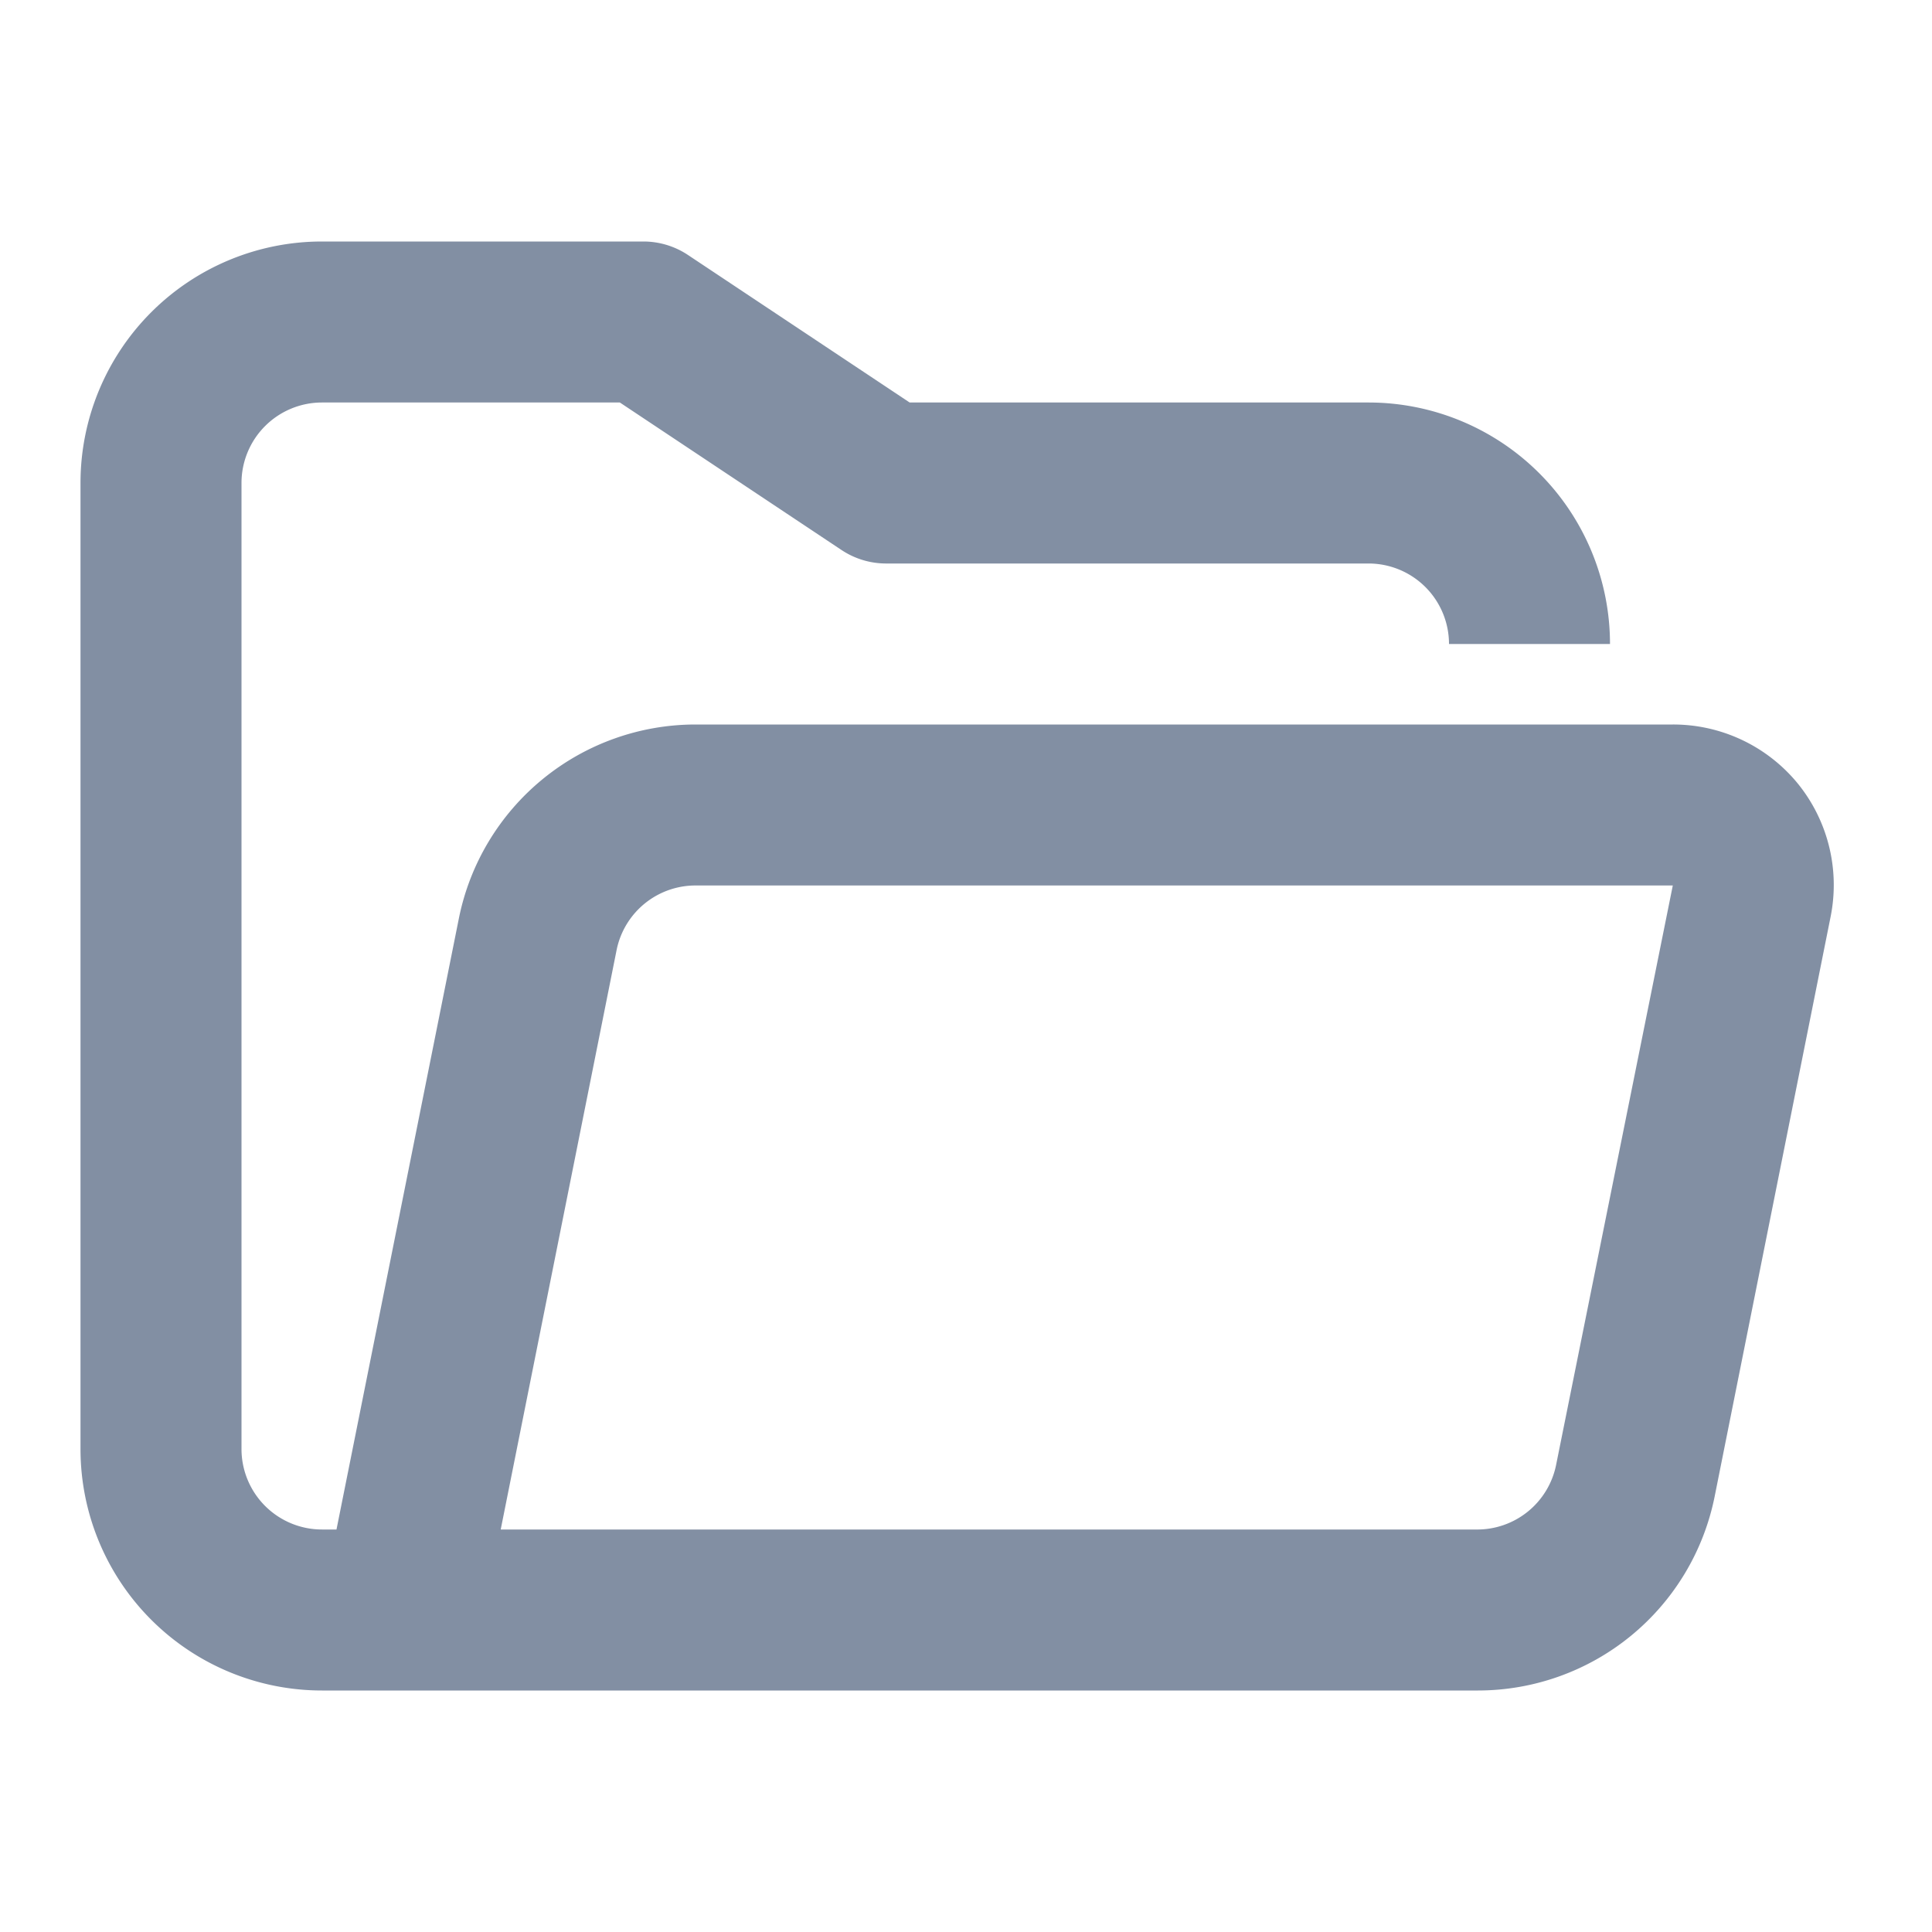 <svg height="512" viewBox="0 0 24 24" width="512" xmlns="http://www.w3.org/2000/svg" fill="#828fa3"><g id="_46_Open_File_Document_Folder" data-name="46 Open File, Document, Folder"><path d="m22.33 9.73a2 2 0 0 0 -1.55-.73h-12.14a3 3 0 0 0 -2.94 2.41l-1.52 7.59h-.18a1 1 0 0 1 -1-1v-12a1 1 0 0 1 1-1h3.7l2.75 1.83a1 1 0 0 0 .55.17h6a1 1 0 0 1 1 1h2a3 3 0 0 0 -3-3h-5.7l-2.75-1.83a1 1 0 0 0 -.55-.17h-4a3 3 0 0 0 -3 3v12a3 3 0 0 0 3 3h14.36a3 3 0 0 0 2.94-2.41l1.44-7.2a2 2 0 0 0 -.41-1.66zm-3 8.47a1 1 0 0 1 -1 .8h-12.11l1.44-7.2a1 1 0 0 1 1-.8h12.12z"/></g></svg>